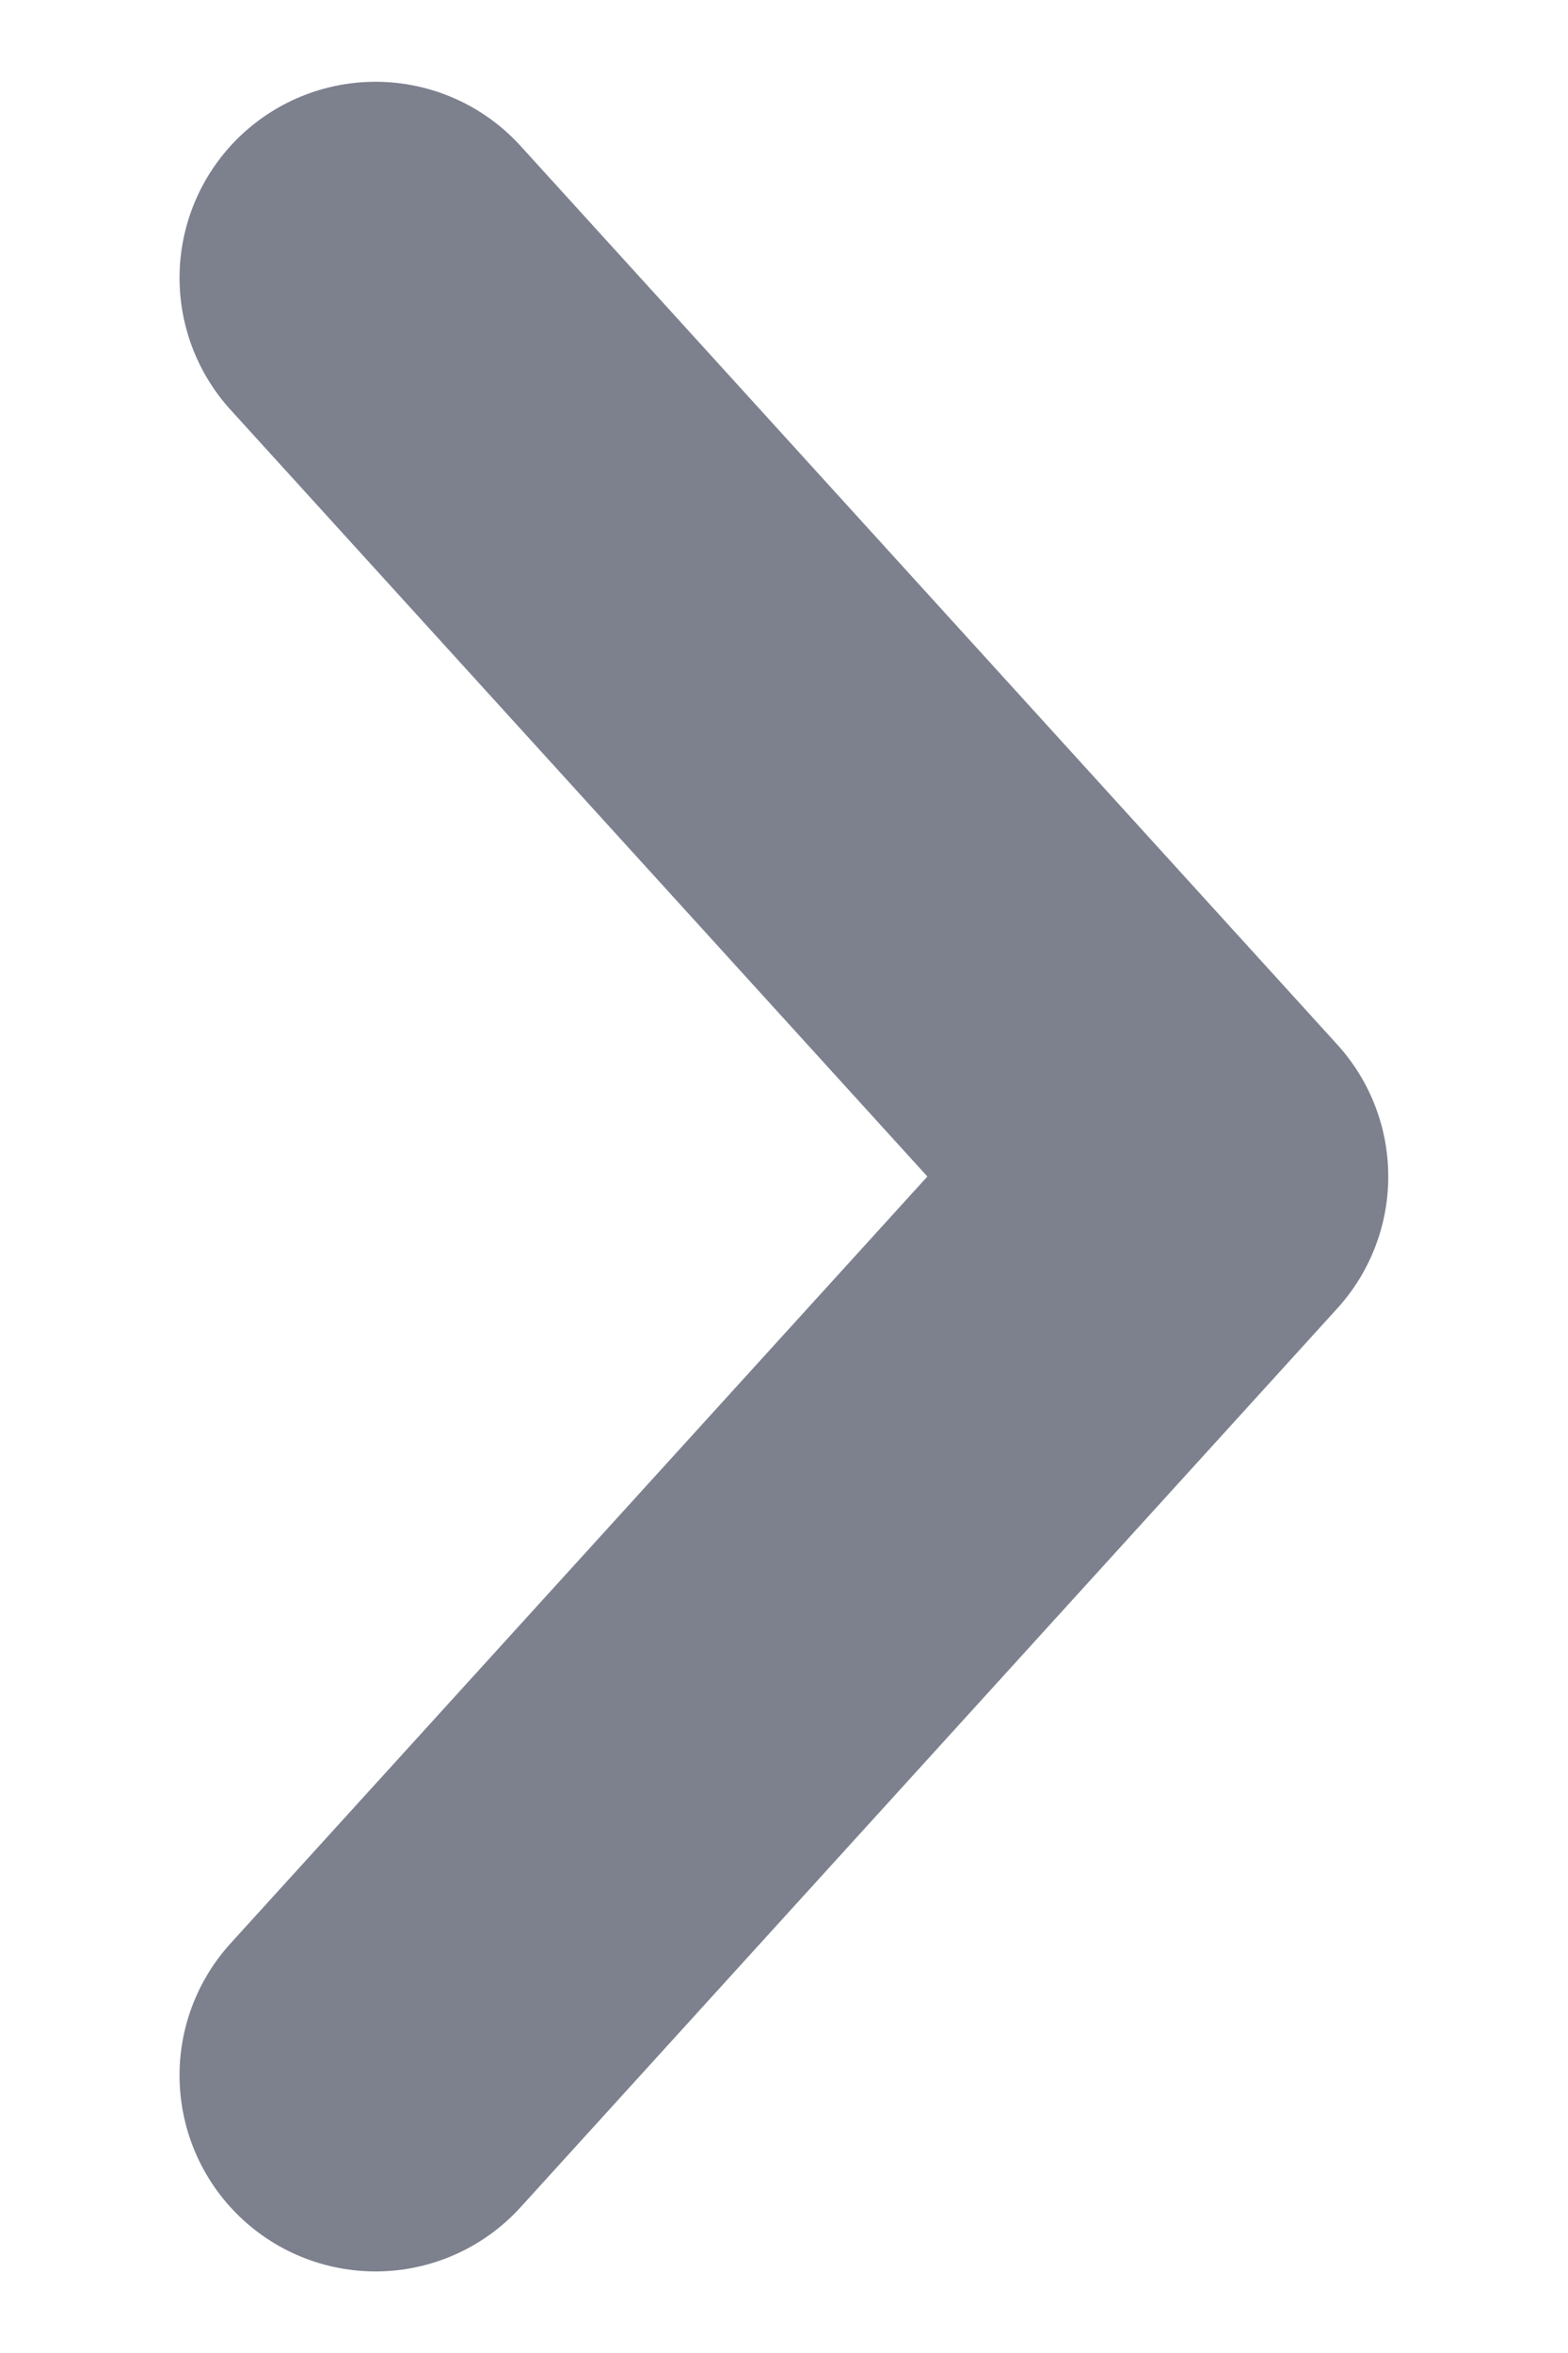 <svg width="8" height="12" viewBox="0 0 8 12" fill="none" xmlns="http://www.w3.org/2000/svg">
<path d="M1.916 10.584L6.083 6L1.916 1.417" stroke="#7D818E" stroke-width="2" stroke-linecap="round" stroke-linejoin="round"/>
</svg>
